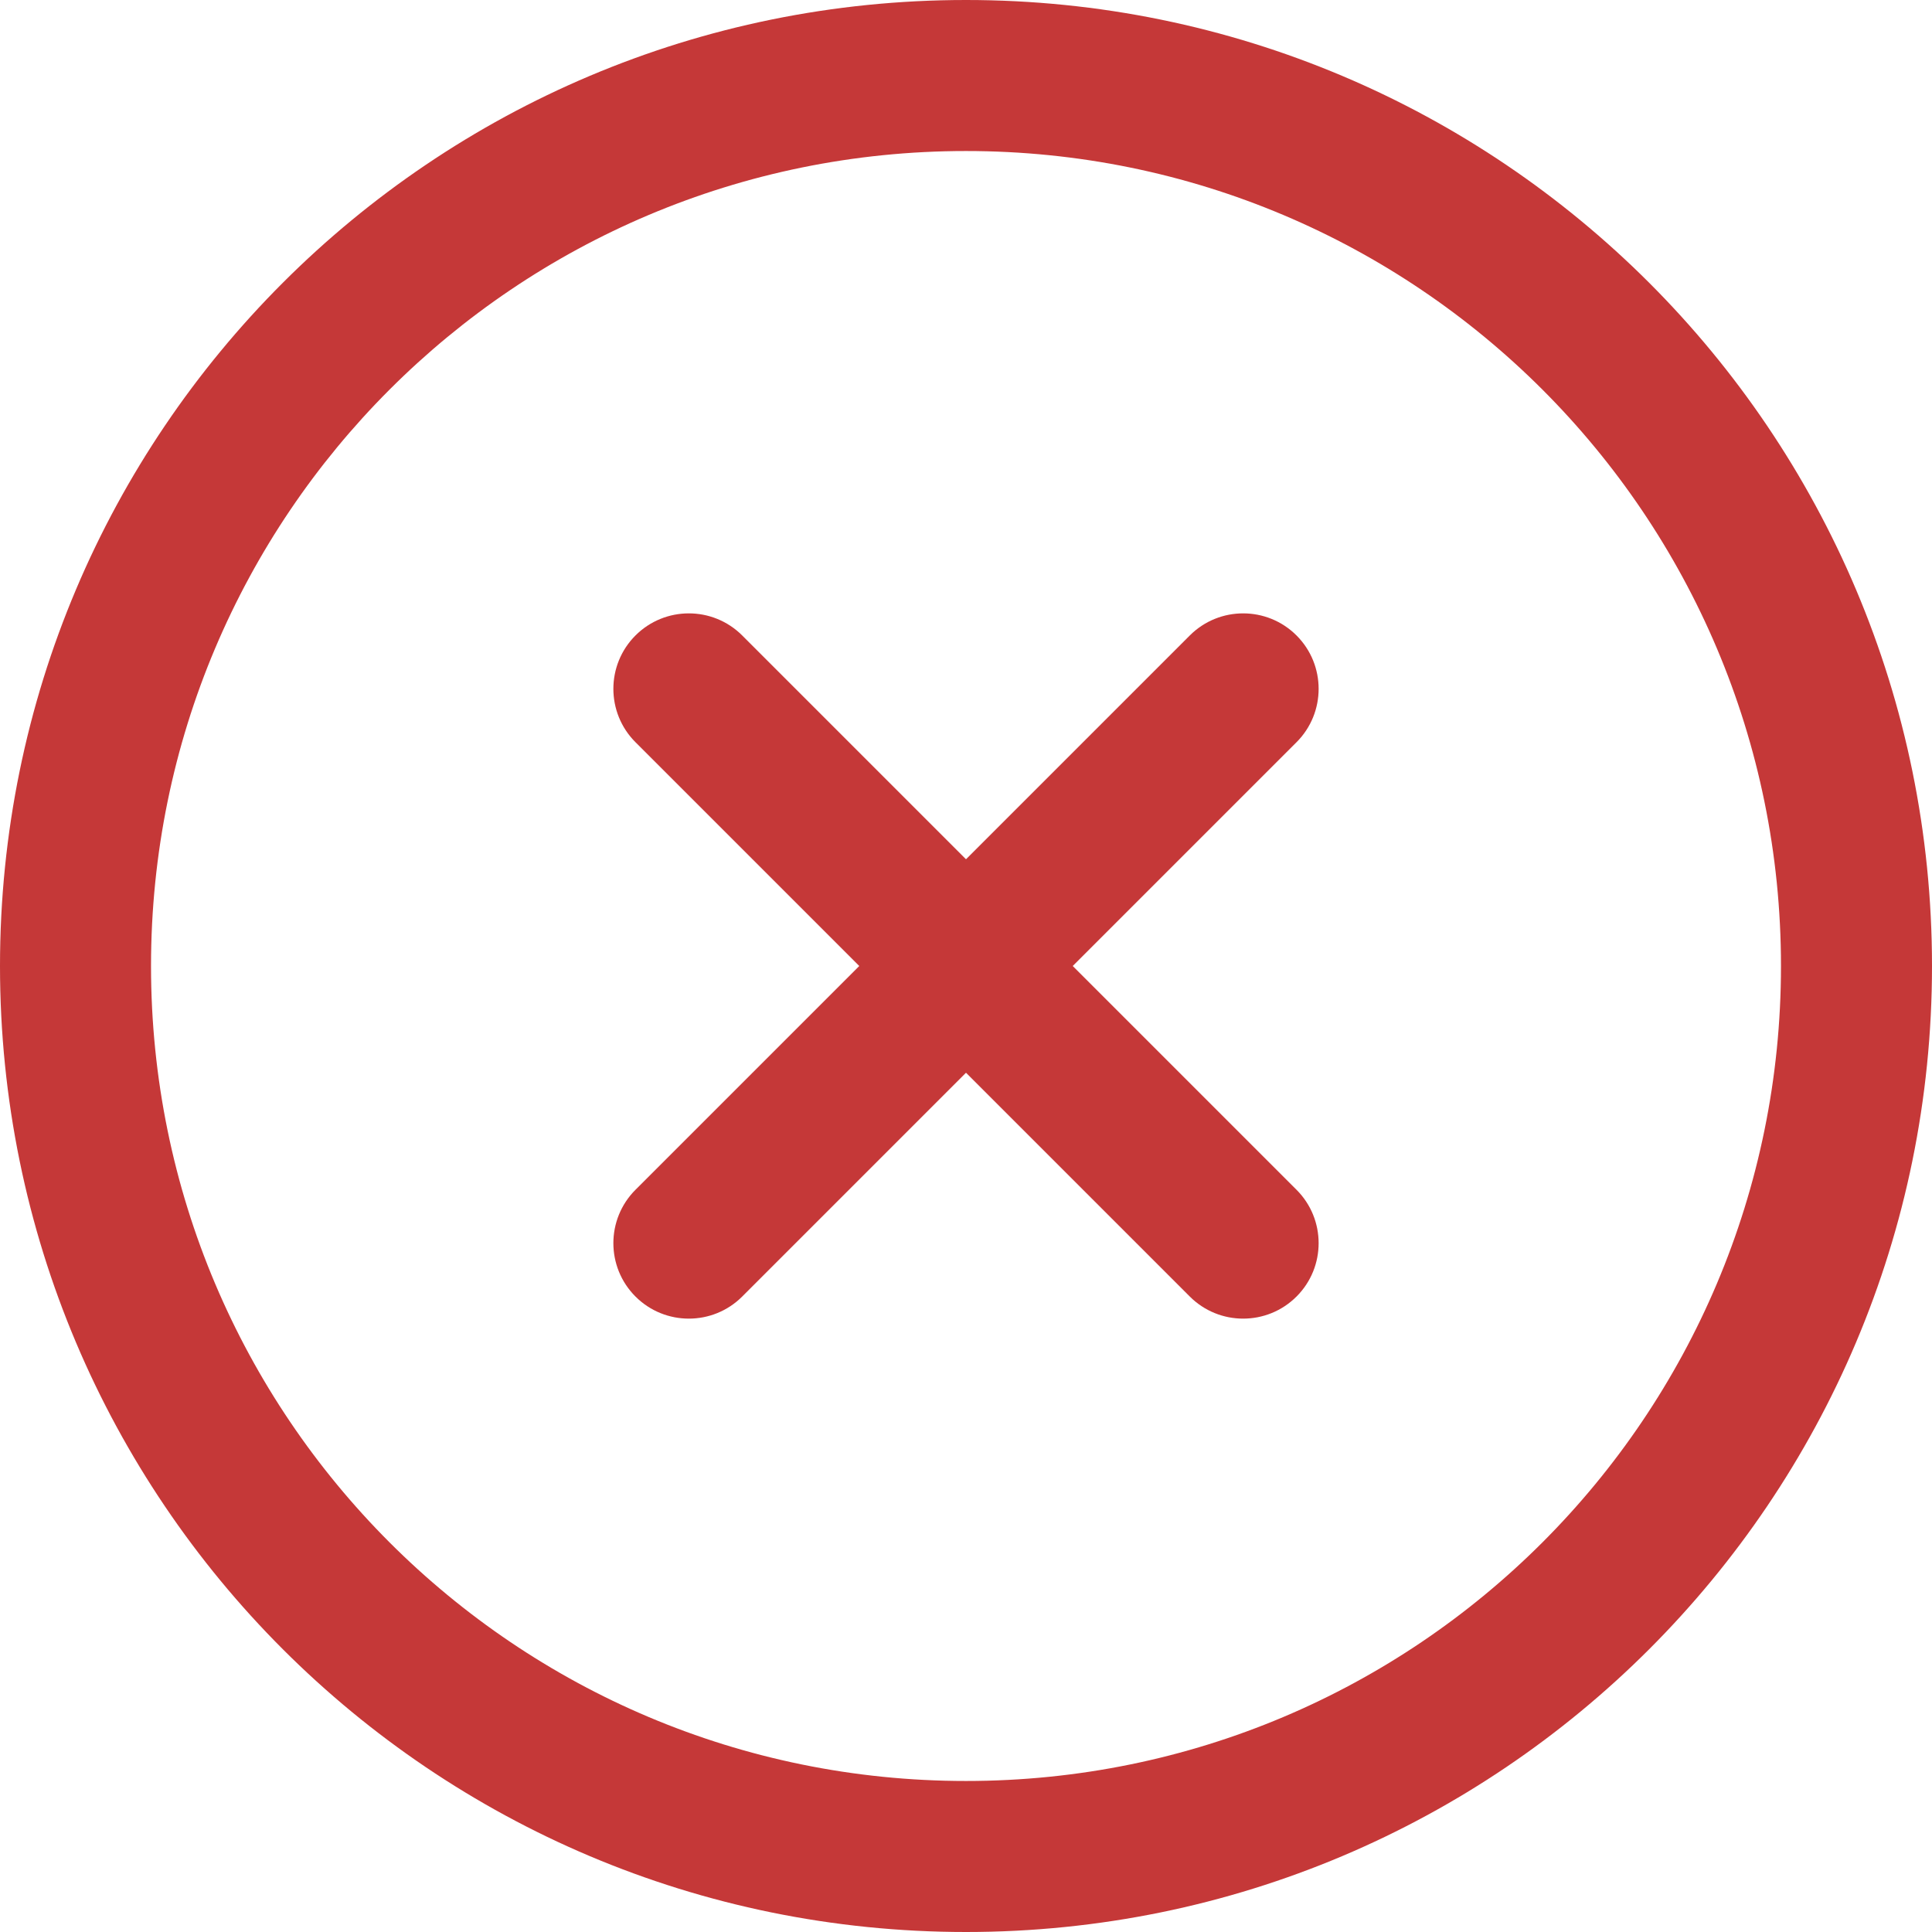 <svg width="12" height="12" viewBox="0 0 12 12" fill="none" xmlns="http://www.w3.org/2000/svg">
<path d="M6 0C2.684 0 0 2.684 0 6C0 9.316 2.684 12 6 12C9.316 12 12 9.316 12 6C12 2.684 9.316 0 6 0ZM6 11.062C3.202 11.062 0.938 8.798 0.938 6C0.938 3.202 3.202 0.938 6 0.938C8.798 0.938 11.062 3.202 11.062 6C11.062 8.798 8.798 11.062 6 11.062Z" fill="#C53838"/>
<path d="M8.053 7.39L6.663 6L8.053 4.61C8.236 4.427 8.236 4.13 8.053 3.947C7.87 3.764 7.573 3.764 7.39 3.947L6 5.337L4.61 3.947C4.427 3.764 4.13 3.764 3.947 3.947C3.764 4.13 3.764 4.427 3.947 4.61L5.337 6L3.947 7.39C3.764 7.573 3.764 7.87 3.947 8.053C4.13 8.236 4.427 8.236 4.61 8.053L6 6.663L7.39 8.053C7.573 8.236 7.87 8.236 8.053 8.053C8.236 7.87 8.236 7.573 8.053 7.39Z" fill="#C53838"/>
</svg>
